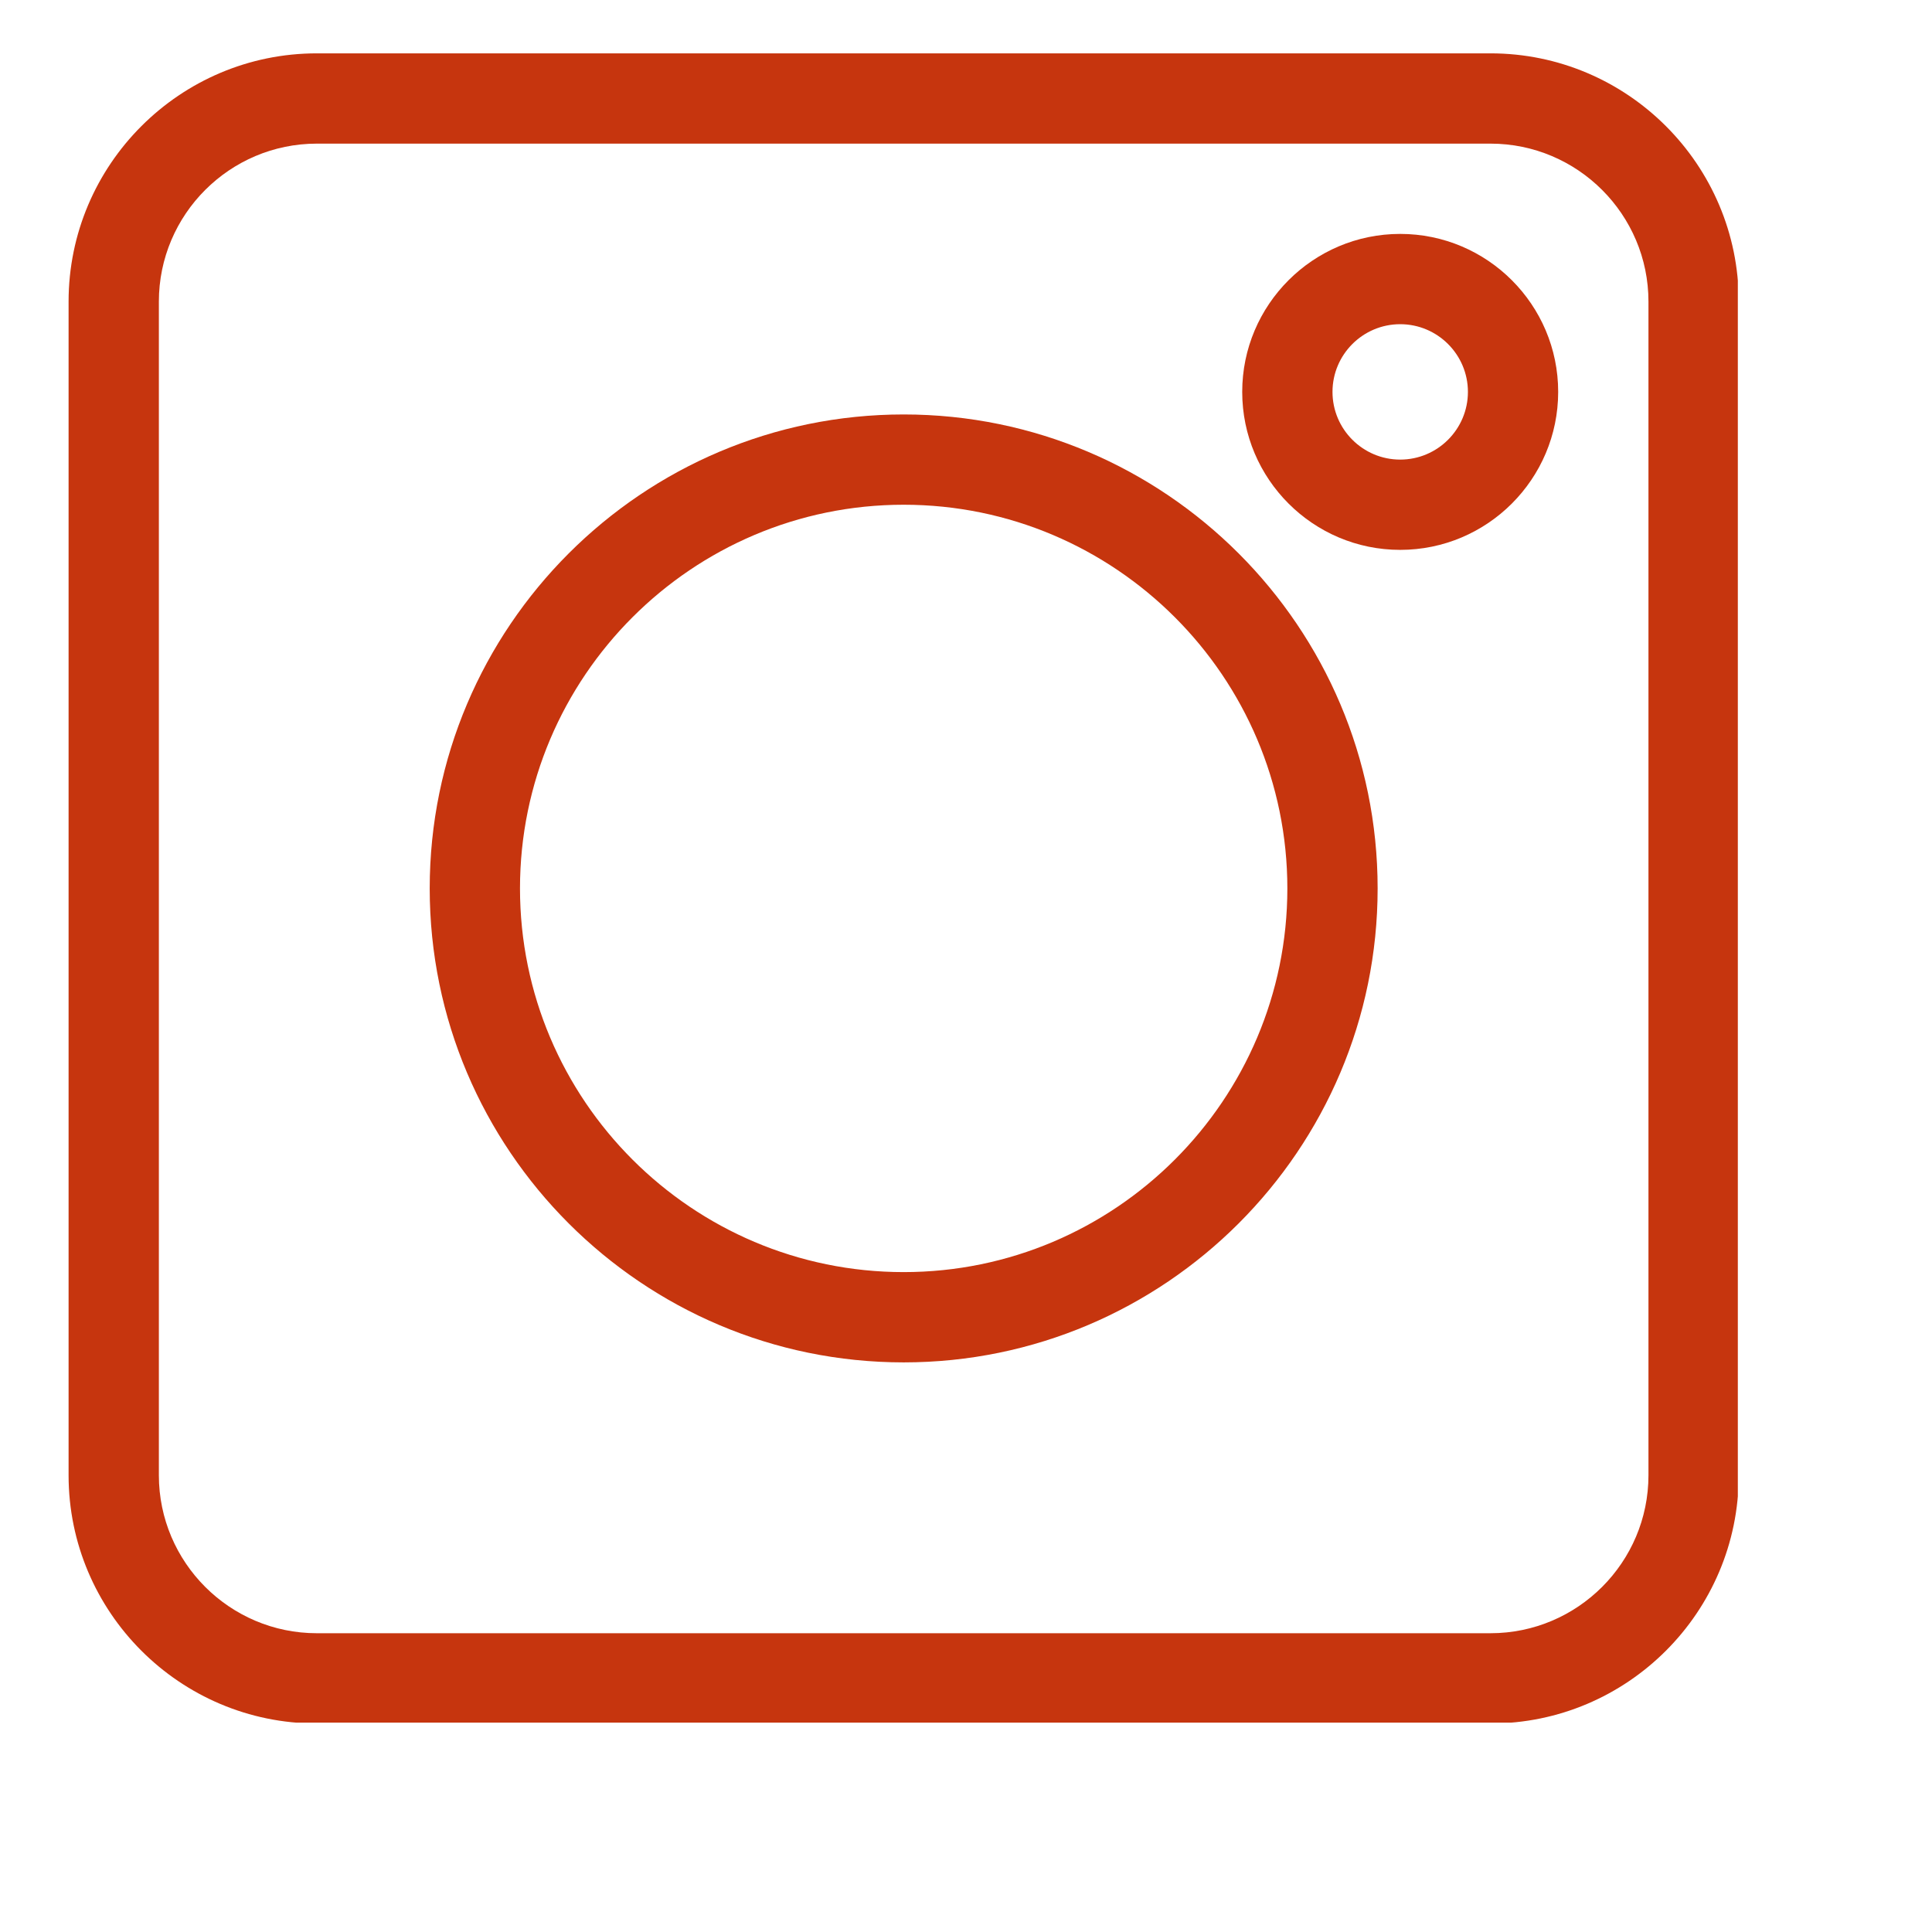<svg xmlns="http://www.w3.org/2000/svg" xmlns:xlink="http://www.w3.org/1999/xlink" width="500" zoomAndPan="magnify" viewBox="0 0 375 375" height="500" preserveAspectRatio="xMidYMid meet" version="1.0"><defs><clipPath id="73285acf27"><path d="M 13.312 10.355 L 337.312 10.355 L 337.312 334.355 L 13.312 334.355 Z M 13.312 10.355 " clip-rule="nonzero"/></clipPath></defs><g clip-path="url(#73285acf27)"><path fill="#c6350e" d="M 289.301 334.531 L 61.5 334.531 C 34.93 334.531 13.312 312.914 13.312 286.344 L 13.312 58.543 C 13.312 31.973 34.93 10.355 61.5 10.355 L 289.301 10.355 C 315.871 10.355 337.488 31.973 337.488 58.543 L 337.488 286.344 C 337.488 312.914 315.871 334.531 289.301 334.531 Z M 61.5 27.879 C 44.594 27.879 30.836 41.633 30.836 58.543 L 30.836 286.344 C 30.836 303.25 44.594 317.008 61.5 317.008 L 289.301 317.008 C 306.211 317.008 319.965 303.25 319.965 286.344 L 319.965 58.543 C 319.965 41.633 306.211 27.879 289.301 27.879 Z M 61.5 27.879 " fill-opacity="1" fill-rule="nonzero"/></g><path fill="#c6350e" d="M 175.402 264.438 C 124.676 264.438 83.406 223.168 83.406 172.441 C 83.406 121.715 124.676 80.445 175.402 80.445 C 226.129 80.445 267.398 121.715 267.398 172.441 C 267.398 223.168 226.129 264.438 175.402 264.438 Z M 175.402 97.969 C 134.336 97.969 100.93 131.379 100.93 172.441 C 100.93 213.508 134.336 246.914 175.402 246.914 C 216.465 246.914 249.875 213.508 249.875 172.441 C 249.875 131.379 216.465 97.969 175.402 97.969 Z M 175.402 97.969 " fill-opacity="1" fill-rule="nonzero"/><path fill="#c6350e" d="M 271.777 106.73 C 254.871 106.73 241.113 92.977 241.113 76.066 C 241.113 59.156 254.871 45.402 271.777 45.402 C 288.688 45.402 302.441 59.156 302.441 76.066 C 302.441 92.977 288.688 106.73 271.777 106.73 Z M 271.777 62.926 C 264.531 62.926 258.637 68.82 258.637 76.066 C 258.637 83.312 264.531 89.207 271.777 89.207 C 279.023 89.207 284.922 83.312 284.922 76.066 C 284.922 68.82 279.023 62.926 271.777 62.926 Z M 271.777 62.926 " fill-opacity="1" fill-rule="nonzero"/></svg>